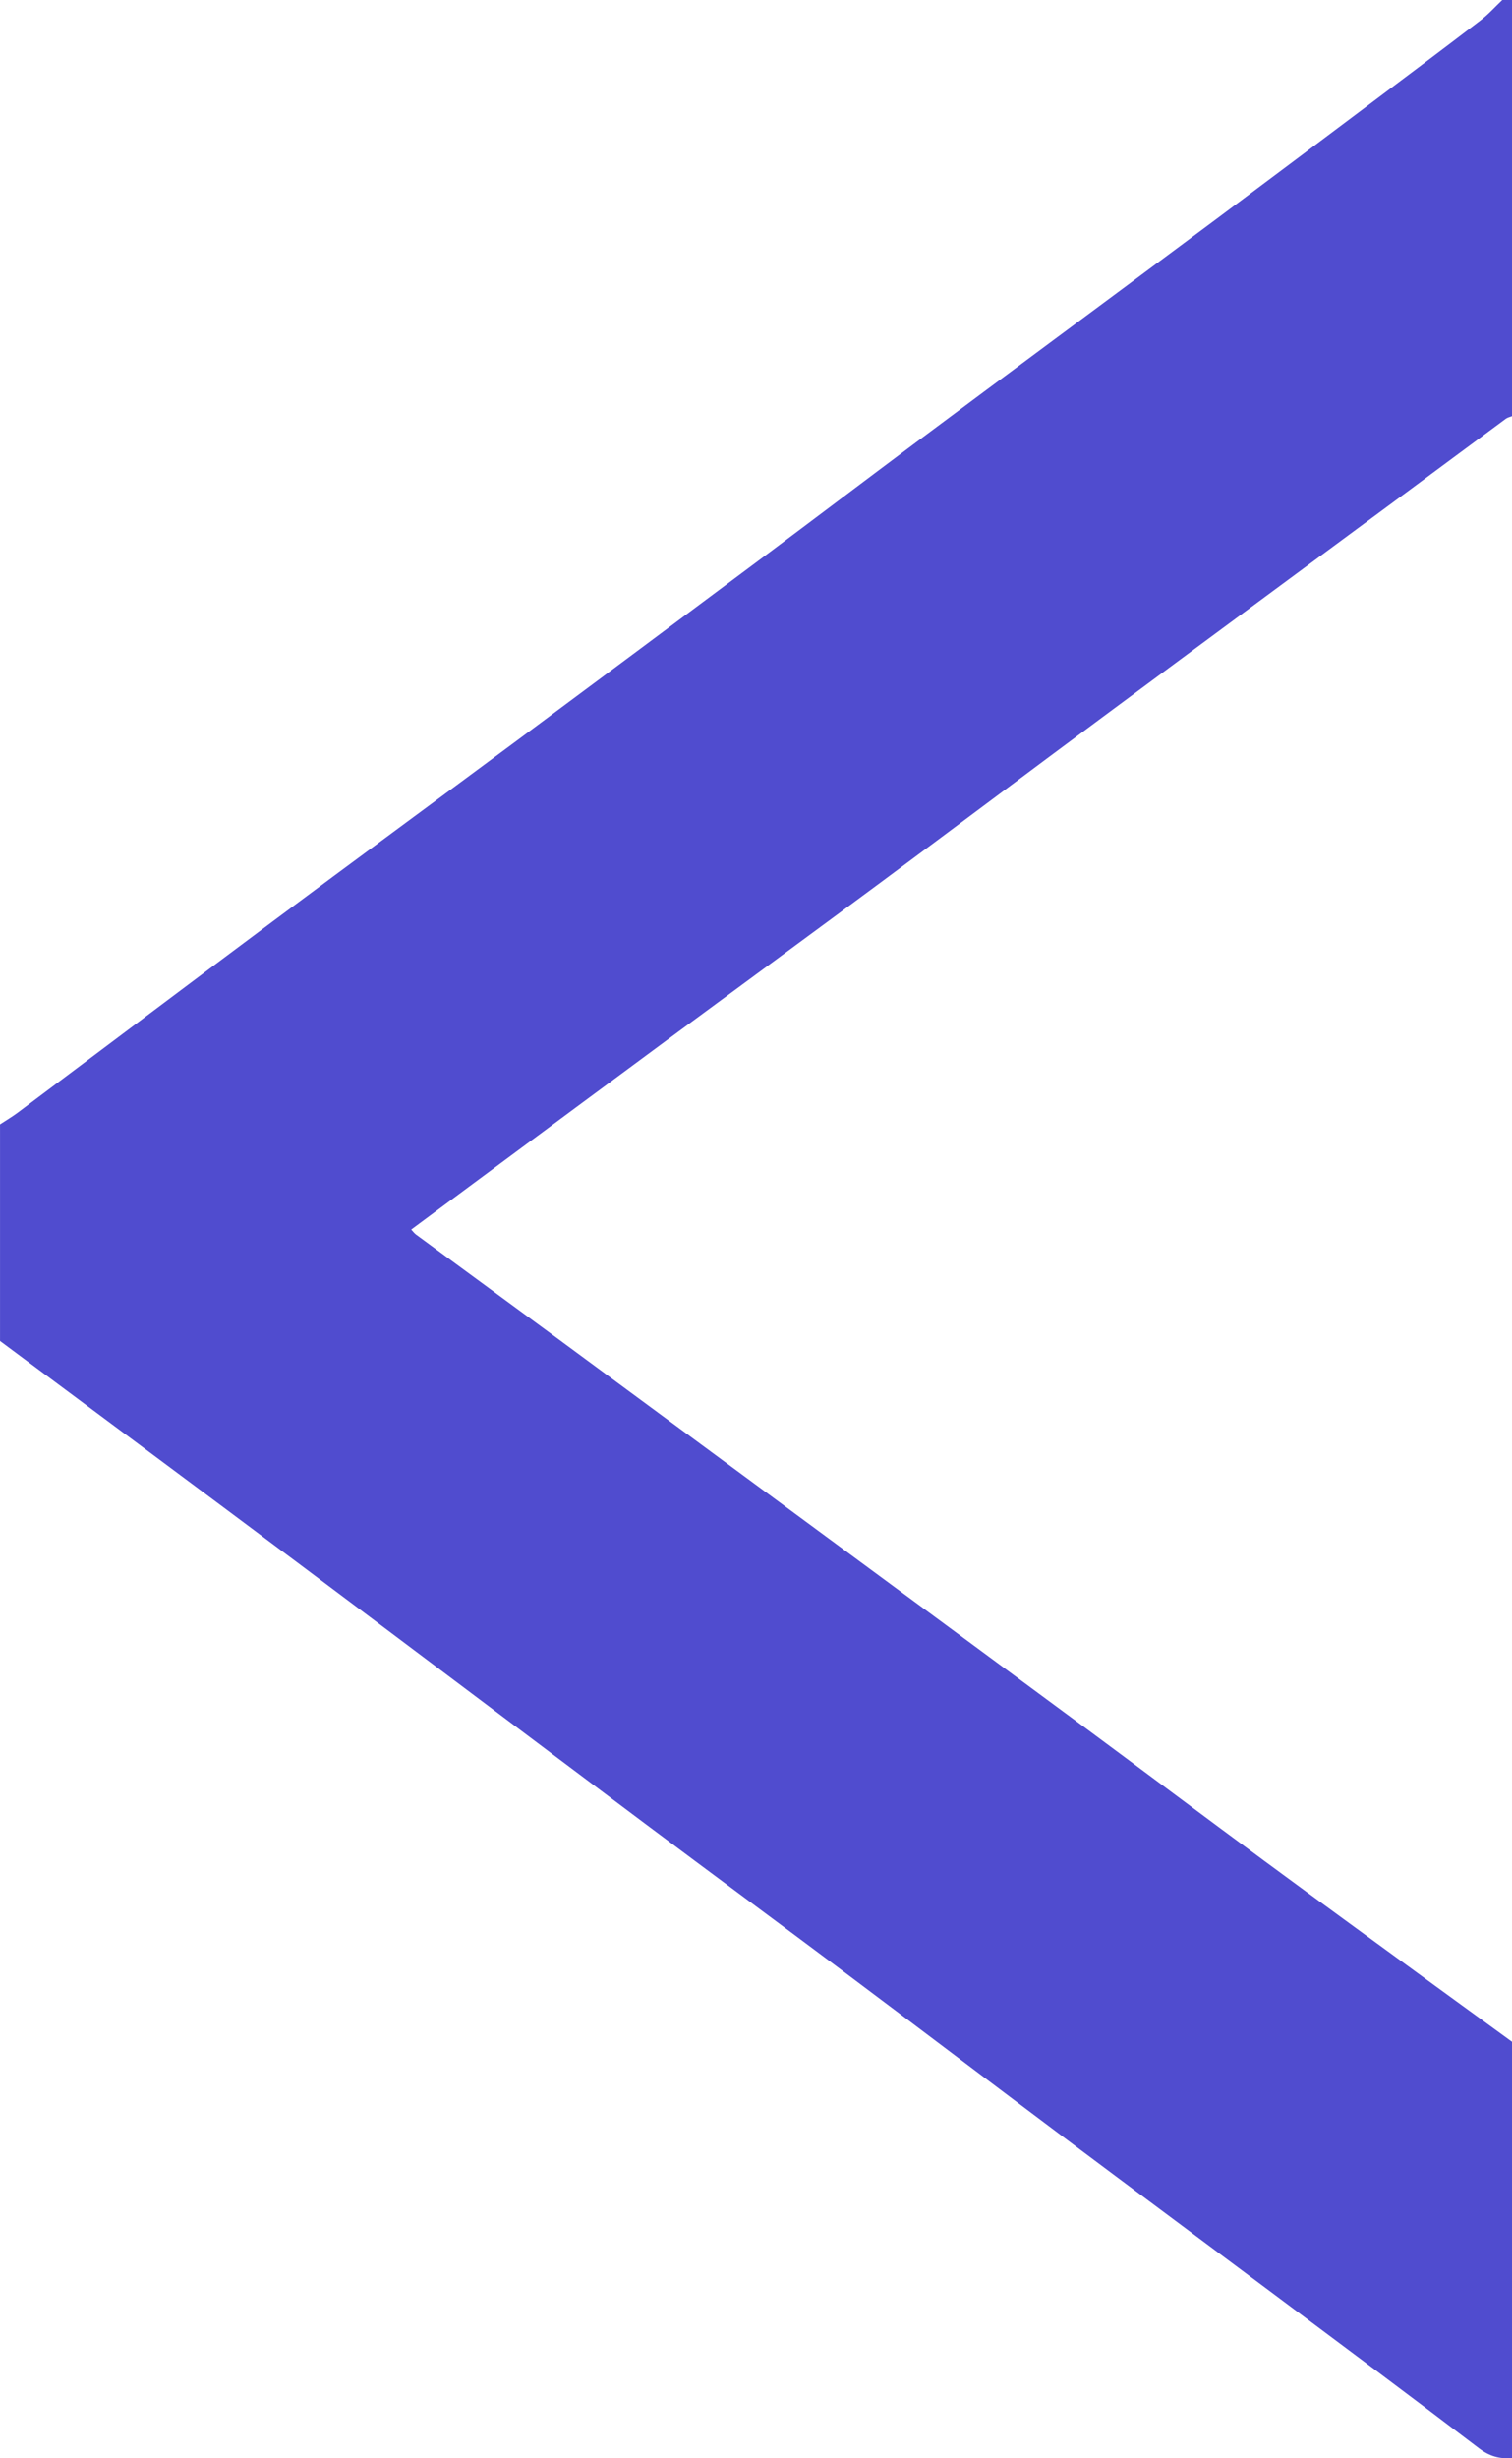<?xml version="1.0" encoding="UTF-8"?>
<svg id="Layer_1" data-name="Layer 1" xmlns="http://www.w3.org/2000/svg" viewBox="0 0 621 1009.11">
  <path d="m621,838.17v170.83c-5.07.5-9.3-.73-13.58-3.99-28.08-21.38-56.38-42.46-84.65-63.58-28.62-21.39-57.32-42.67-85.91-64.09-29.95-22.45-59.76-45.08-89.71-67.51-27.36-20.49-54.88-40.75-82.24-61.24-47.68-35.71-95.24-71.59-142.93-107.28-40.59-30.37-81.31-60.57-121.97-90.85,0-29.64,0-59.27,0-88.91,2.43-1.6,4.96-3.08,7.29-4.82,35.08-26.27,70.07-52.67,105.21-78.86,33.13-24.69,66.45-49.13,99.63-73.75,33.96-25.2,67.87-50.47,101.75-75.76,20.34-15.19,40.58-30.52,60.92-45.72,19.53-14.6,39.13-29.11,58.71-43.66,22.11-16.42,44.25-32.8,66.32-49.26,20.03-14.94,40.01-29.95,59.99-44.95,16.12-12.1,32.25-24.19,48.26-36.43,3.22-2.46,5.96-5.54,8.92-8.34,1.33,0,2.67,0,4,0v170.83c-.86.35-1.84.54-2.56,1.08-13.69,10.1-27.33,20.25-41.01,30.36-41.47,30.65-82.98,61.25-124.4,91.96-30.49,22.6-60.83,45.41-91.33,68.01-27.62,20.47-55.37,40.77-83.02,61.19-27.98,20.66-55.92,41.38-83.87,62.08-8.6,6.37-17.18,12.75-25.93,19.23.82.87,1.3,1.55,1.94,2.02,20.06,14.75,40.16,29.45,60.21,44.21,35.64,26.25,71.25,52.53,106.88,78.79,35.64,26.28,71.31,52.53,106.91,78.86,24.82,18.35,49.5,36.88,74.35,55.2,23.34,17.21,46.81,34.26,70.24,51.36,10.52,7.68,21.08,15.32,31.61,22.99Z" style="fill: #504ccf;"/>
</svg>